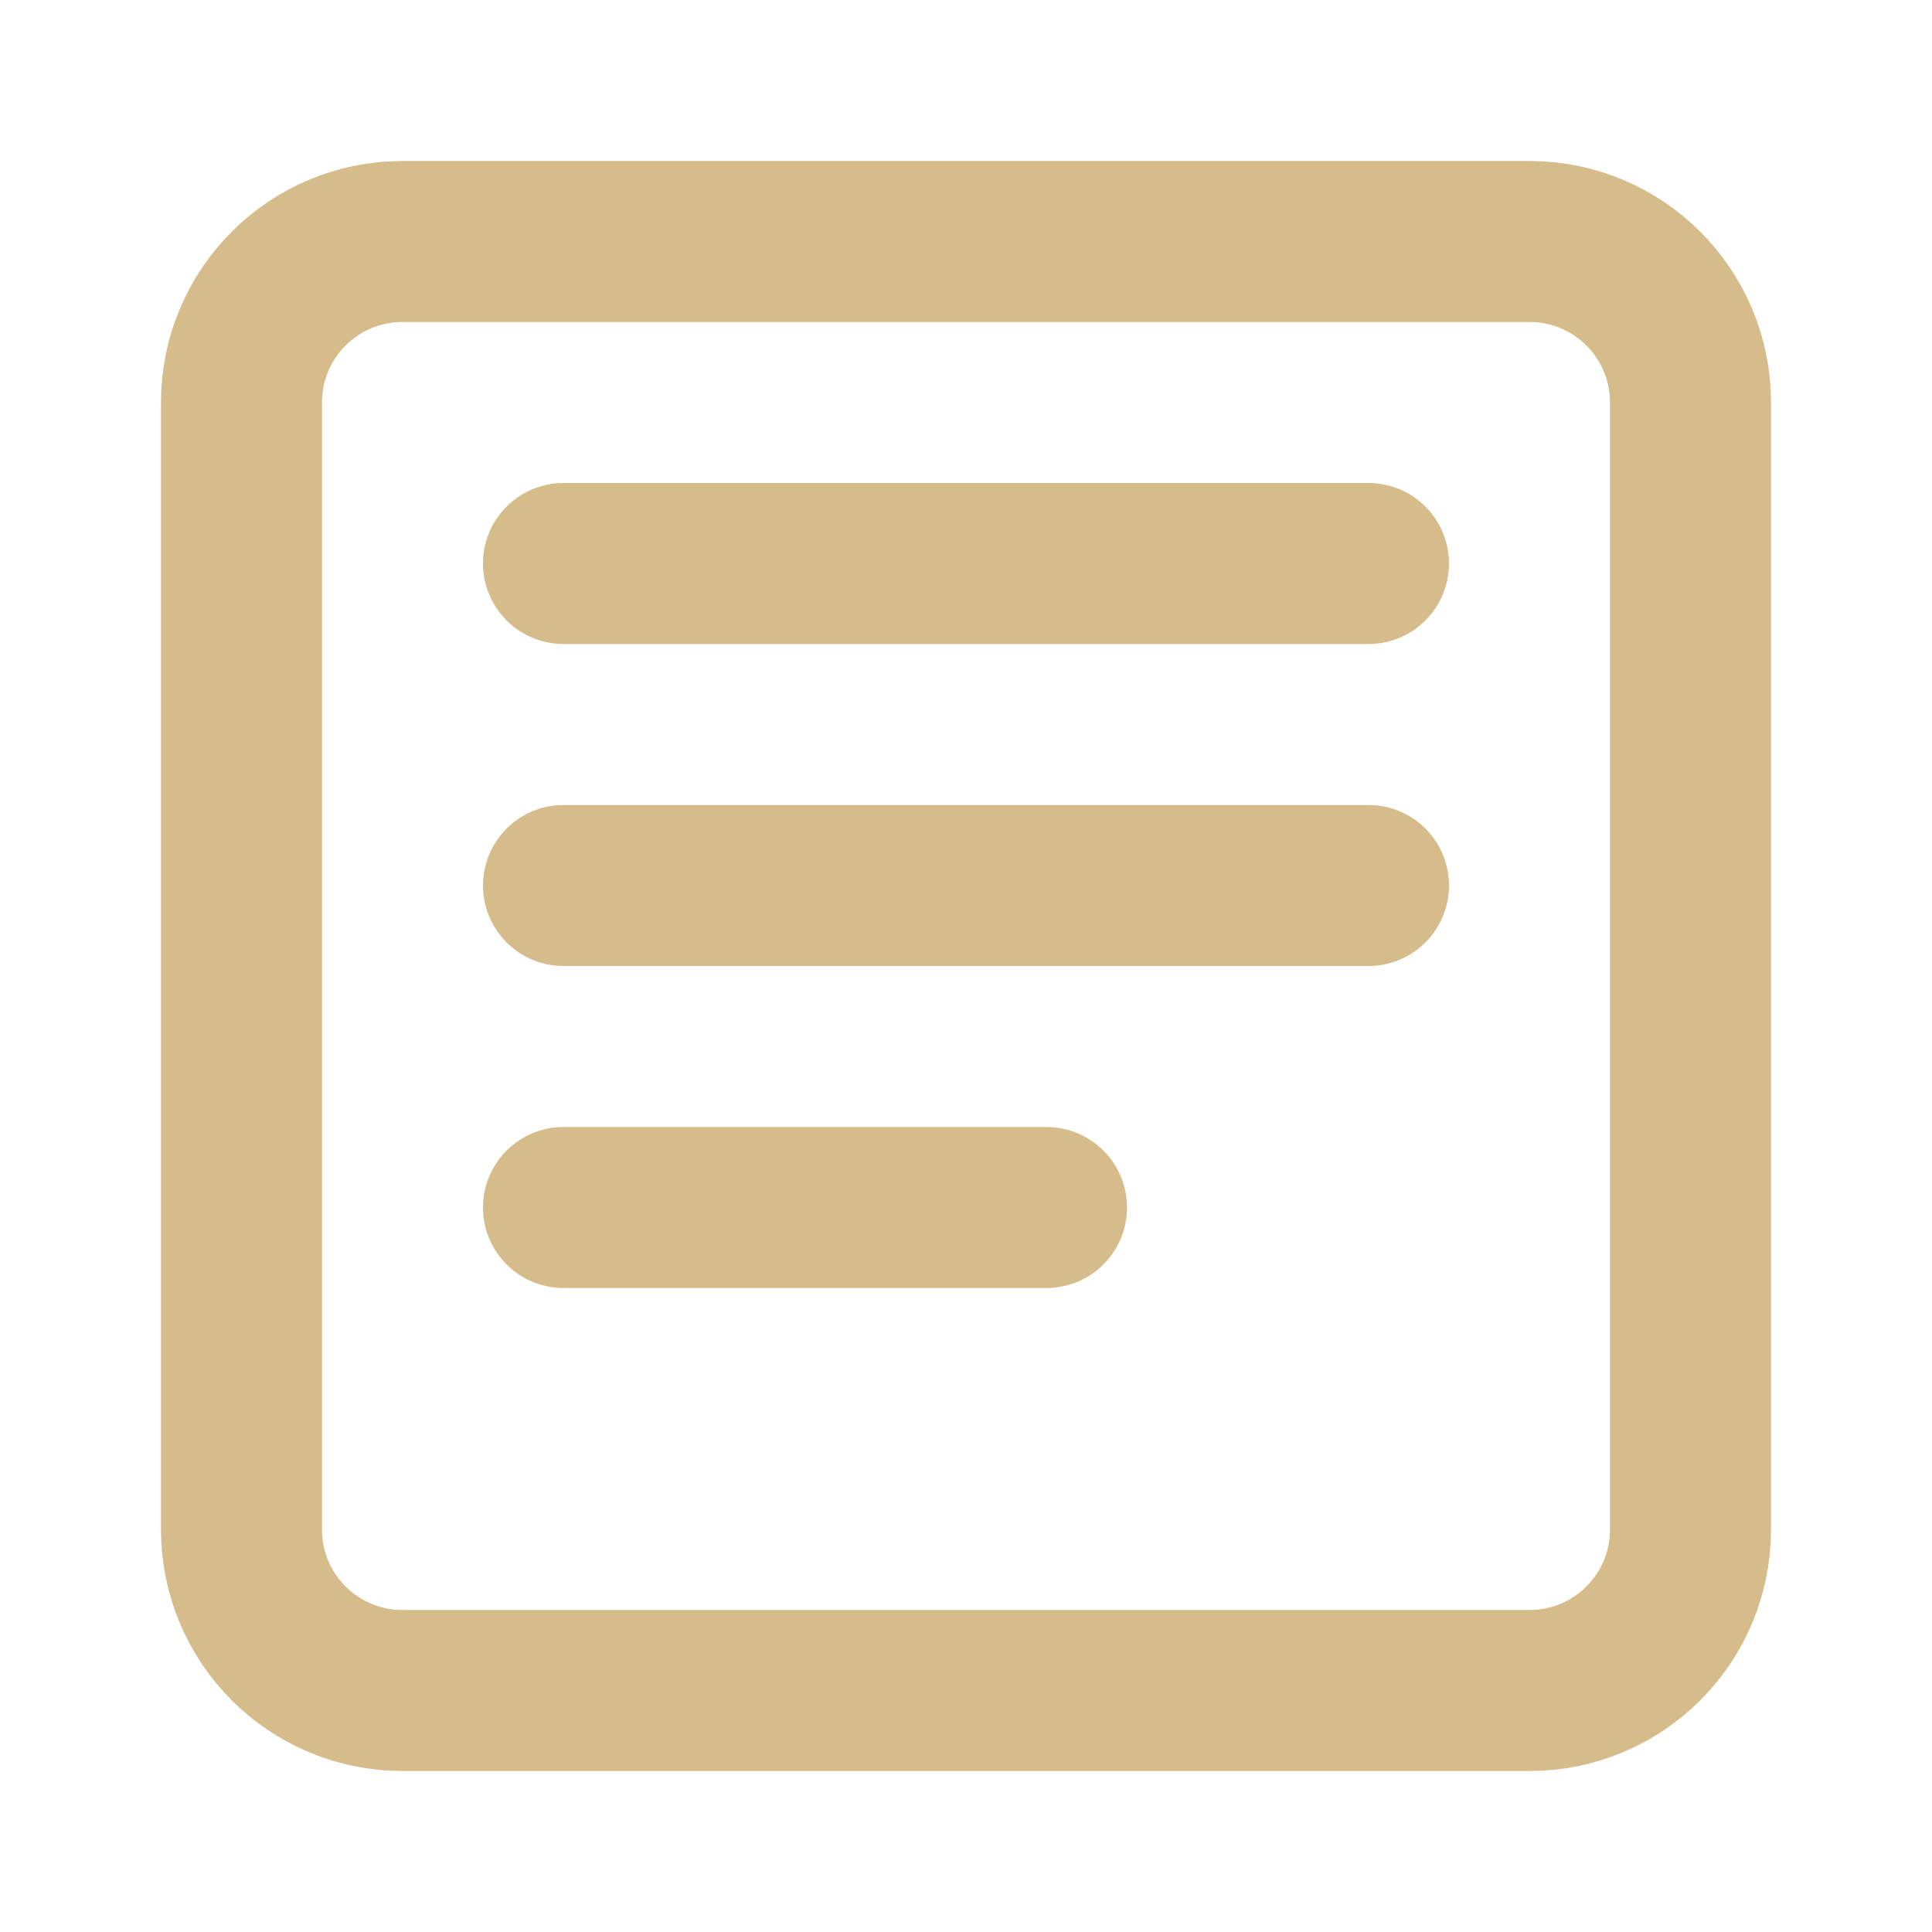 <?xml version="1.0" encoding="UTF-8"?>
<svg width="24" height="24" viewBox="0 0 24 24" fill="none" xmlns="http://www.w3.org/2000/svg">
  <path d="M19 3H5C3.895 3 3 3.895 3 5V19C3 20.105 3.895 21 5 21H19C20.105 21 21 20.105 21 19V5C21 3.895 20.105 3 19 3Z" stroke="#D6BC8A" stroke-width="2" stroke-linecap="round" stroke-linejoin="round"/>
  <path d="M7 7H17" stroke="#D6BC8A" stroke-width="2" stroke-linecap="round" stroke-linejoin="round"/>
  <path d="M7 11H17" stroke="#D6BC8A" stroke-width="2" stroke-linecap="round" stroke-linejoin="round"/>
  <path d="M7 15H13" stroke="#D6BC8A" stroke-width="2" stroke-linecap="round" stroke-linejoin="round"/>
</svg> 
